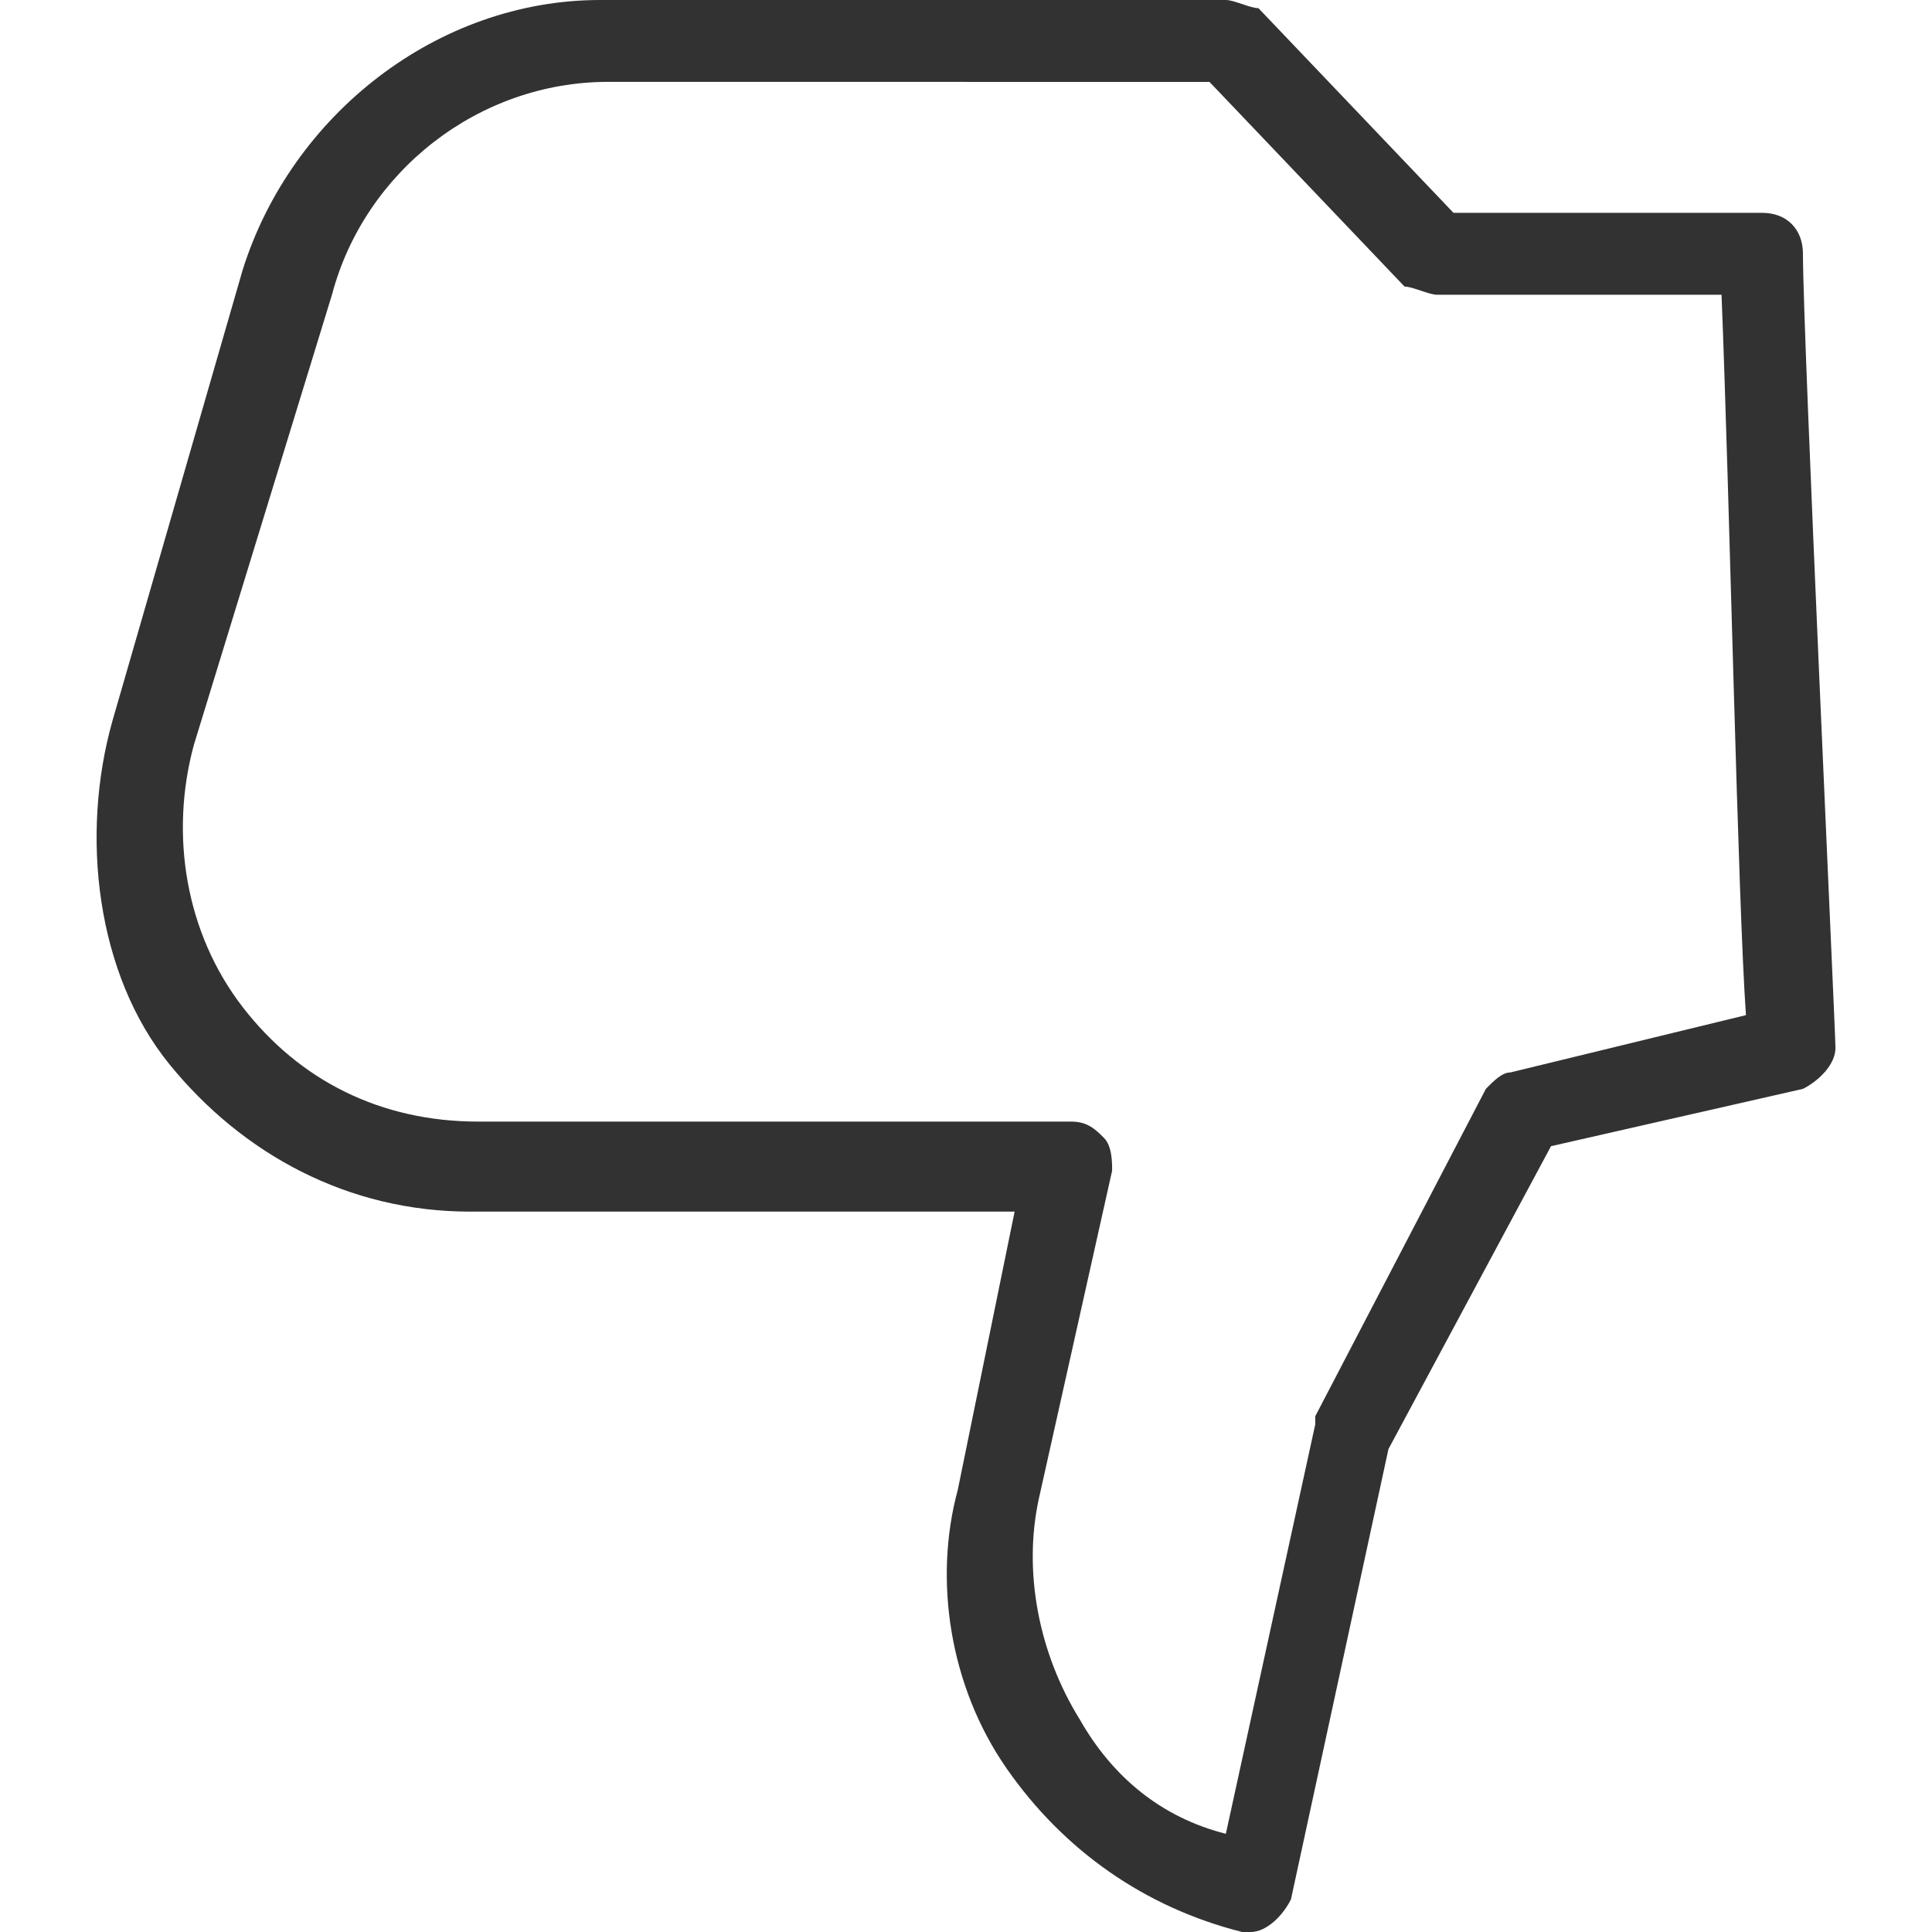 <svg height="30" viewBox="0 0 30 30" width="30" xmlns="http://www.w3.org/2000/svg"><path d="m19.414 30h-.126c-1.514-.381-2.776-1.271-3.659-2.542-.883-1.271-1.136-2.924-.757-4.322l.883-4.322h-8.455c-1.893 0-3.533-.89-4.669-2.288s-1.388-3.559-.883-5.339l2.019-6.992c.757-2.415 3.029-4.195 5.552-4.195h9.717c.126 0 .379.127.505.127l3.029 3.178h4.795c.379 0 .631.254.631.636 0 1.271.505 12.076.505 12.331 0 .254-.252.508-.505.636l-3.912.89-2.524 4.703-1.514 6.992c-.126.254-.379.508-.631.508zm-9.969-28.729c-2.019 0-3.786 1.398-4.29 3.305l-2.145 6.992c-.379 1.398-.126 2.924.757 4.068s2.145 1.78 3.659 1.78h9.212c.252 0 .379.127.505.254.126.127.126.381.126.508l-1.136 5.085c-.252 1.144 0 2.415.631 3.432.505.89 1.262 1.525 2.271 1.78l1.388-6.356v-.127l2.65-5.085c.126-.127.252-.254.379-.254l3.659-.89c-.126-1.78-.252-8.008-.379-11.186h-4.417c-.126 0-.379-.127-.505-.127l-3.029-3.178z" fill="#323232"/></svg>
